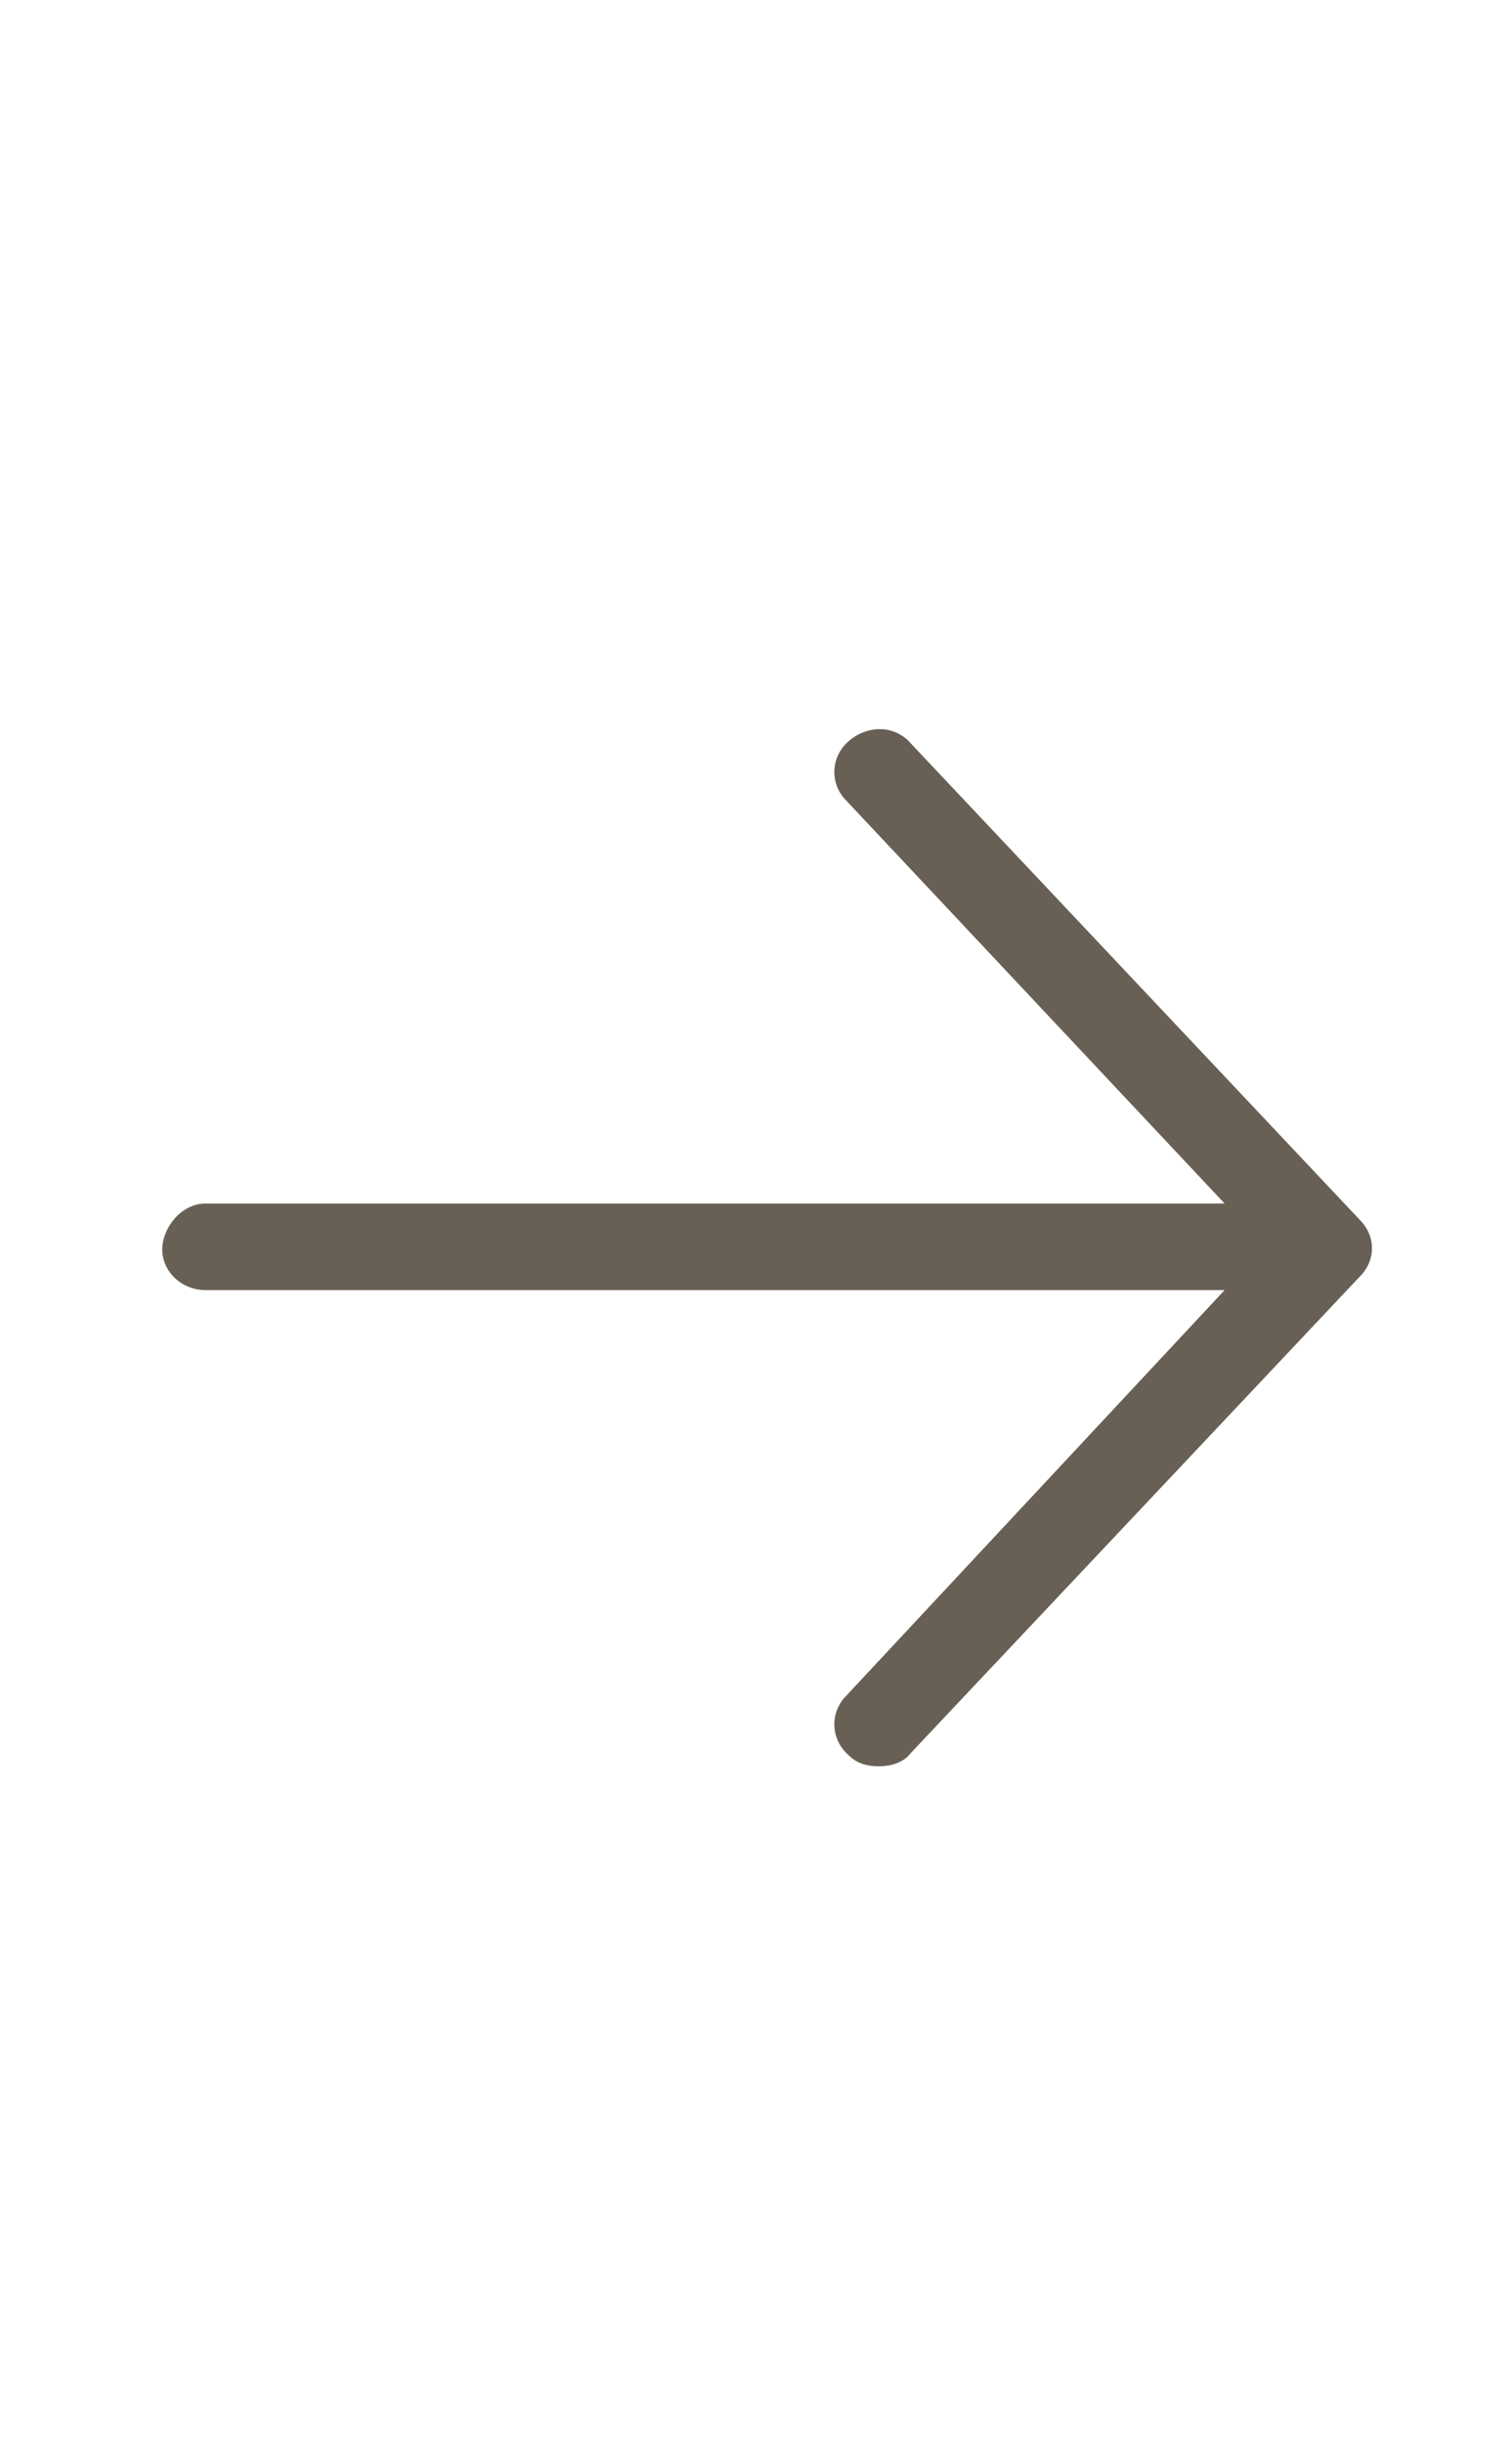 <svg width="13" height="21" viewBox="0 0 13 21" fill="none" xmlns="http://www.w3.org/2000/svg">
<g clip-path="url(#clip0_399_25)">
<g clip-path="url(#clip1_399_25)">
<path d="M11.691 10.968L7.833 15.059C7.763 15.152 7.647 15.175 7.554 15.175C7.461 15.175 7.368 15.152 7.299 15.082C7.136 14.942 7.136 14.71 7.275 14.57L10.529 11.084H1.767C1.558 11.084 1.395 10.921 1.395 10.736C1.395 10.55 1.558 10.34 1.767 10.34H10.529L7.275 6.877C7.136 6.738 7.136 6.505 7.299 6.366C7.461 6.227 7.694 6.227 7.833 6.389L11.691 10.48C11.831 10.619 11.831 10.829 11.691 10.968Z" fill="#686054"/>
</g>
</g>
<defs>
<clipPath id="clip0_399_25">
<rect width="11.06" height="20.4" fill="white" transform="translate(0.97 0.3)"/>
</clipPath>
<clipPath id="clip1_399_25">
<rect width="11.05" height="9.35" fill="white" transform="translate(0.97 5.825)"/>
</clipPath>
</defs>
</svg>
